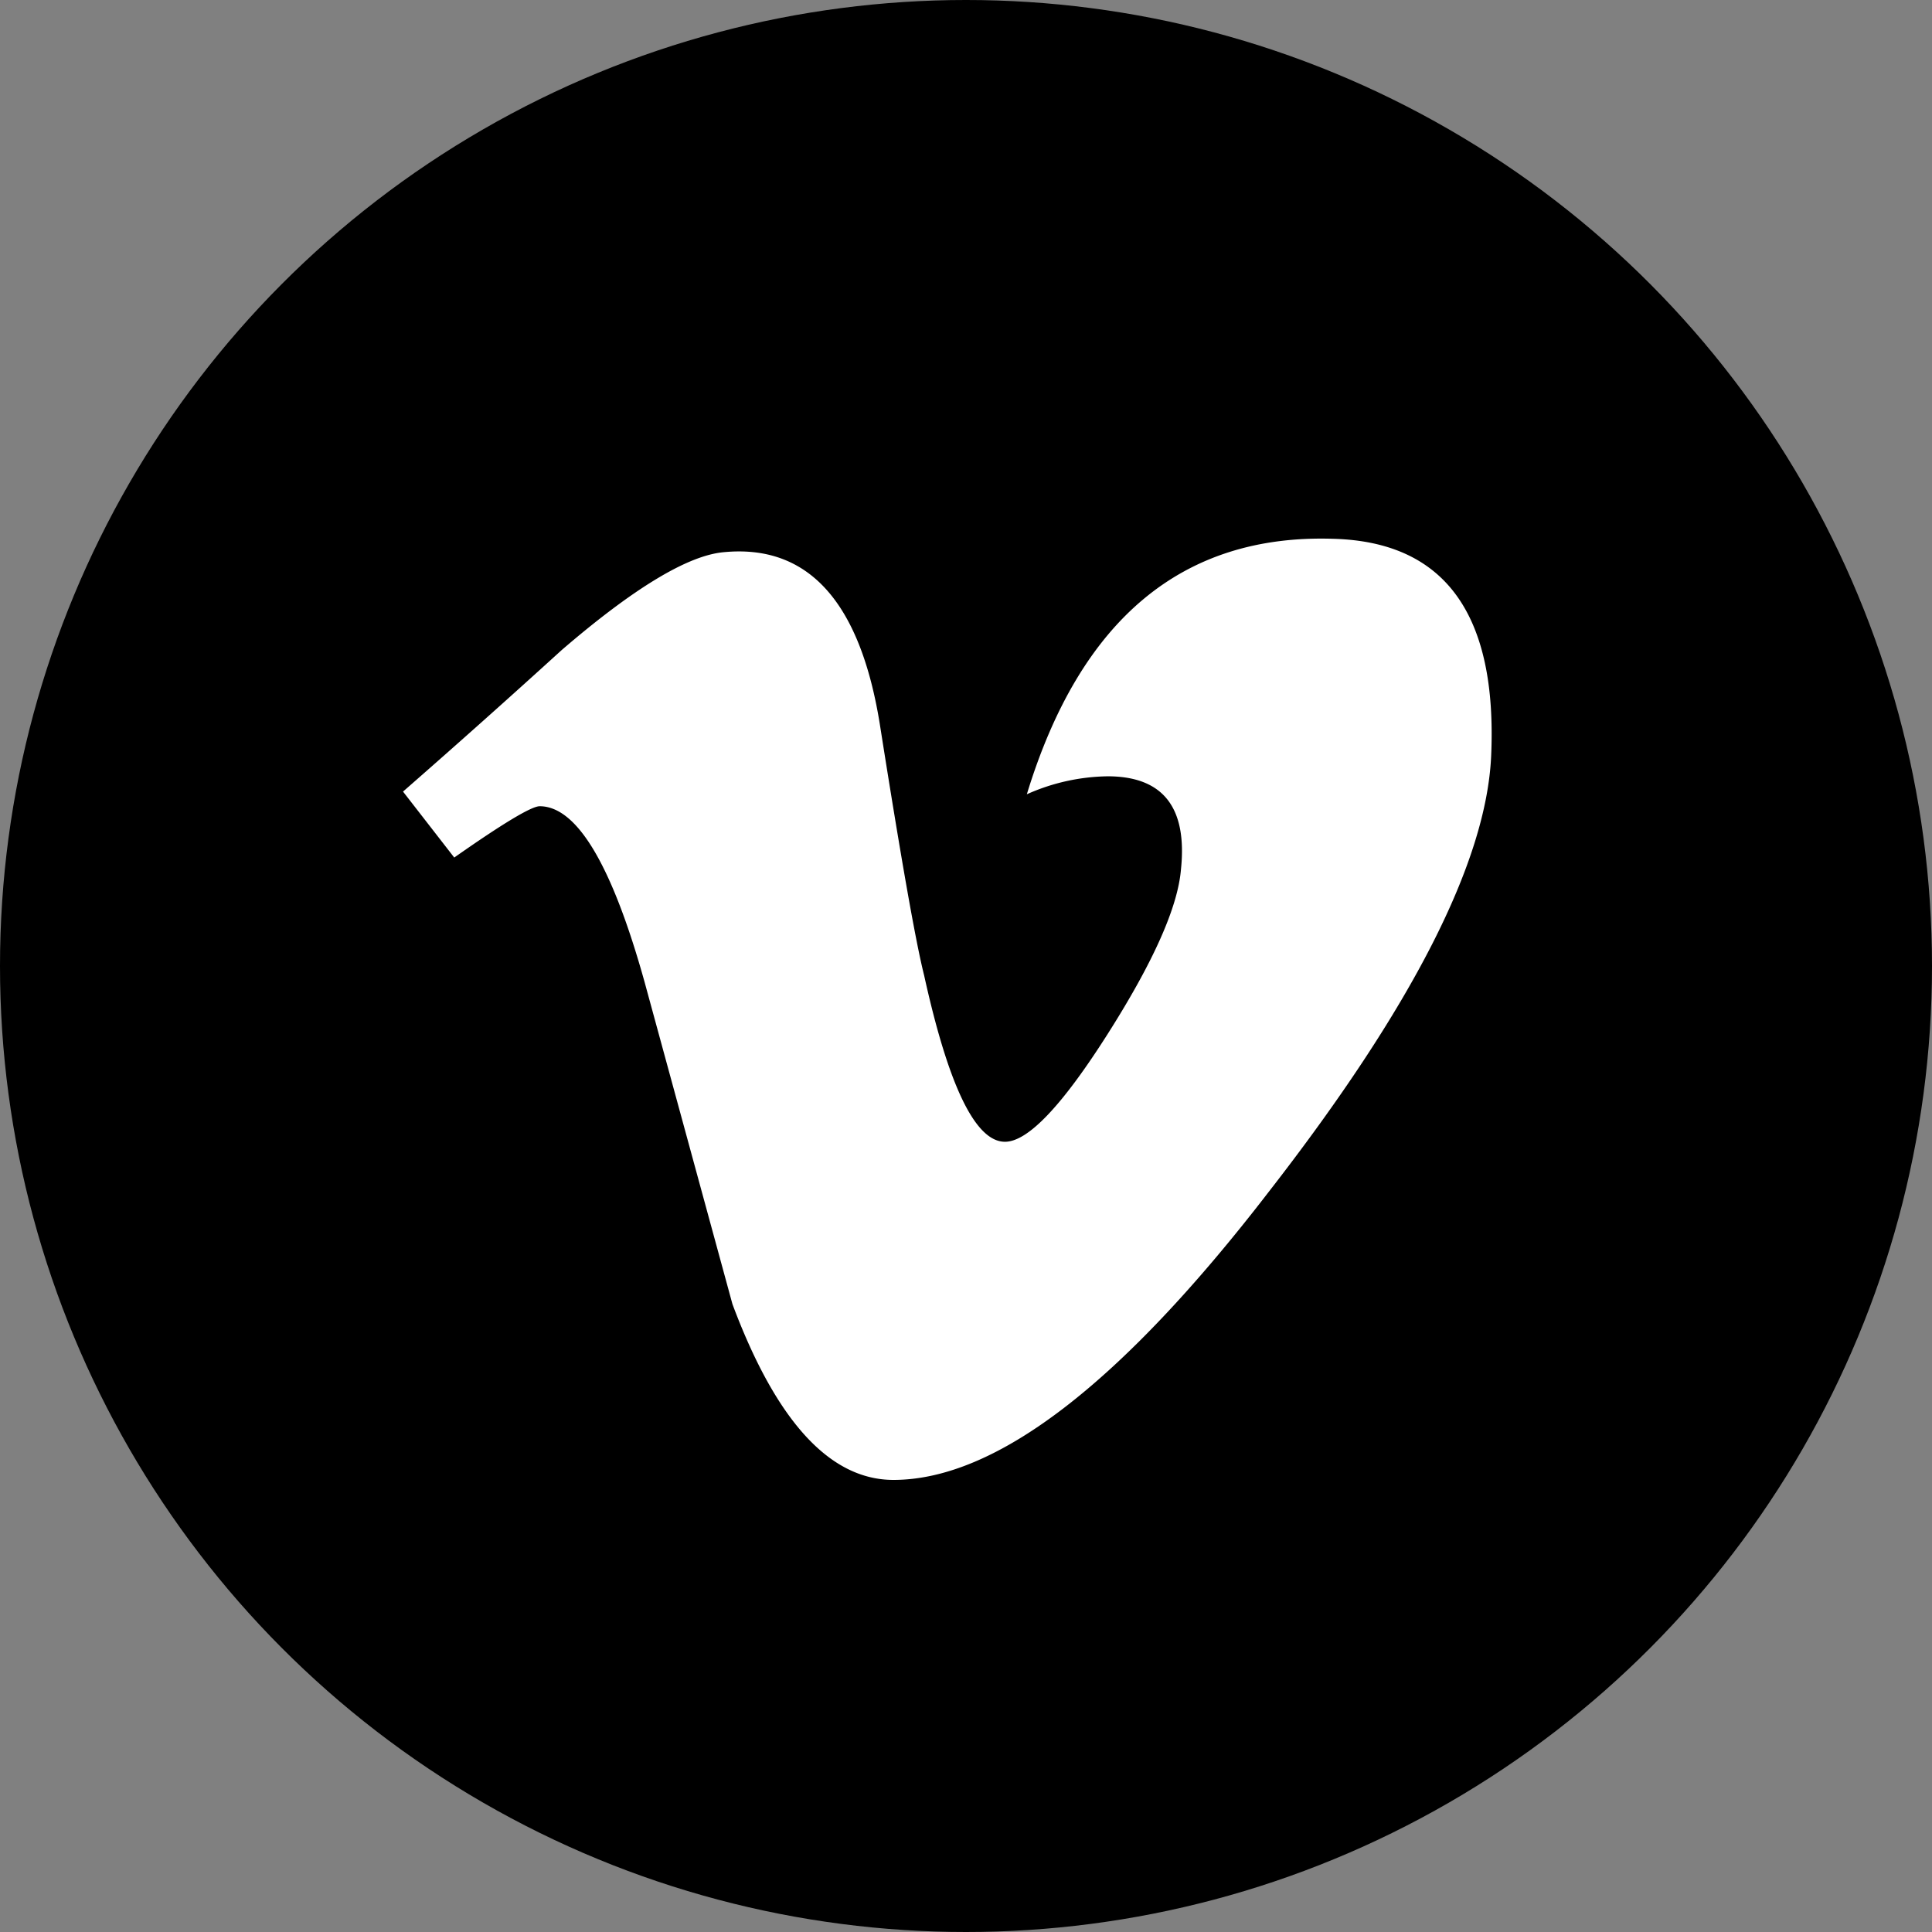 <svg id="Icons" xmlns="http://www.w3.org/2000/svg" viewBox="0 0 215 215"><rect x="0" y="0" width="215" height="215" fill="#808080" stroke="none"/><defs><style>.cls-1{fill:#fff;}</style></defs><g id="Vimeo"><circle id="Background" cx="107.5" cy="107.5" r="107.5"/><path id="Vimeo-2" data-name="Vimeo" class="cls-1" d="M165.94,915.15q-.81,17.69-24.71,48.43-24.7,32.1-41.8,32.11-10.61,0-17.92-19.56l-9.78-35.85q-5.45-19.54-11.67-19.56-1.37,0-9.51,5.71l-5.7-7.34q9-7.87,17.68-15.77,12-10.32,18-10.87,14.14-1.37,17.41,19.33,3.52,22.32,4.9,27.76,4.08,18.53,9,18.52,3.81,0,11.43-12t8.15-18.29q1.09-10.37-8.15-10.38a22.72,22.72,0,0,0-9,2q8.94-29.25,34.12-28.43Q167,891.47,165.94,915.15Z" transform="translate(0 -831)"/></g></svg>